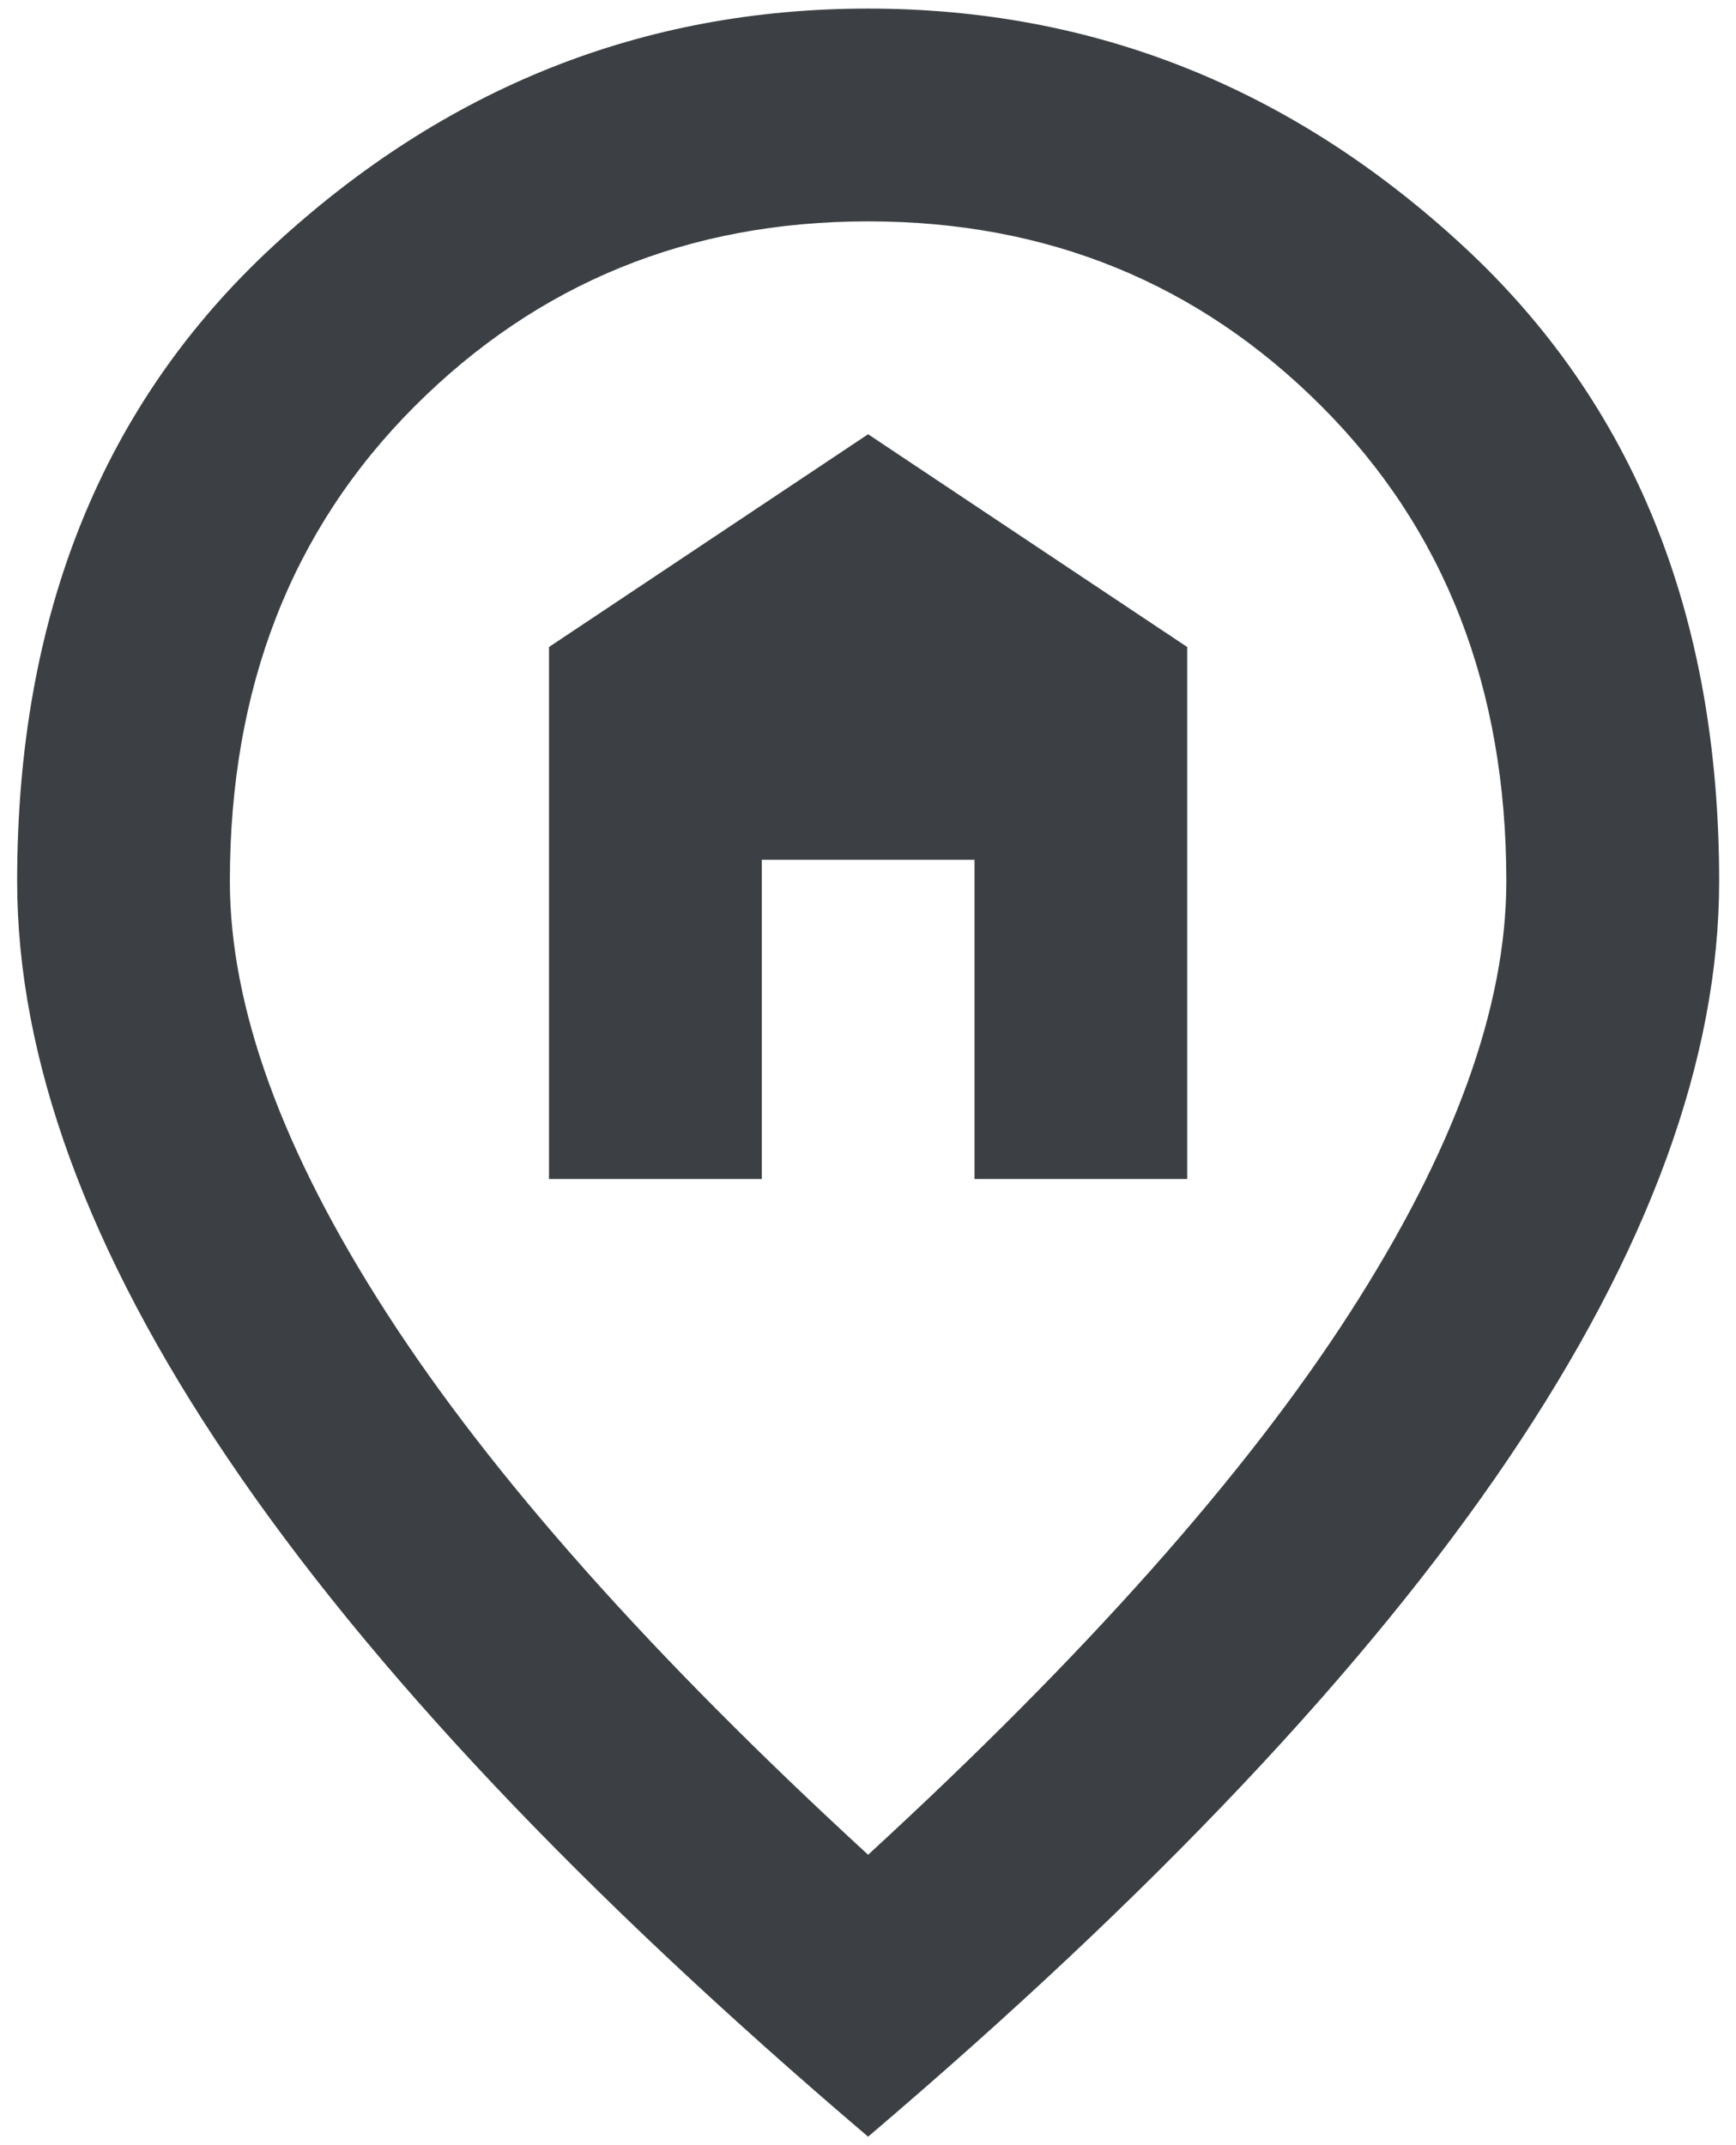 <svg width="17" height="21" viewBox="0 0 17 21" fill="none" xmlns="http://www.w3.org/2000/svg">
<path d="M5.376 11.542V6.334L8.501 4.251L11.626 6.334V11.542H9.543V8.417H7.46V11.542H5.376ZM8.501 18.157C10.619 16.212 12.191 14.446 13.215 12.857C14.239 11.269 14.751 9.858 14.751 8.626C14.751 6.733 14.148 5.184 12.941 3.977C11.735 2.77 10.255 2.167 8.501 2.167C6.748 2.167 5.268 2.77 4.061 3.977C2.854 5.184 2.251 6.733 2.251 8.626C2.251 9.858 2.763 11.269 3.788 12.857C4.812 14.446 6.383 16.212 8.501 18.157ZM8.501 20.917C5.706 18.539 3.619 16.329 2.239 14.289C0.858 12.25 0.168 10.362 0.168 8.626C0.168 6.021 1.006 3.947 2.682 2.402C4.357 0.857 6.296 0.084 8.501 0.084C10.706 0.084 12.646 0.857 14.321 2.402C15.997 3.947 16.835 6.021 16.835 8.626C16.835 10.362 16.145 12.25 14.765 14.289C13.384 16.329 11.296 18.539 8.501 20.917Z" fill="#3C4044"/>
</svg>
